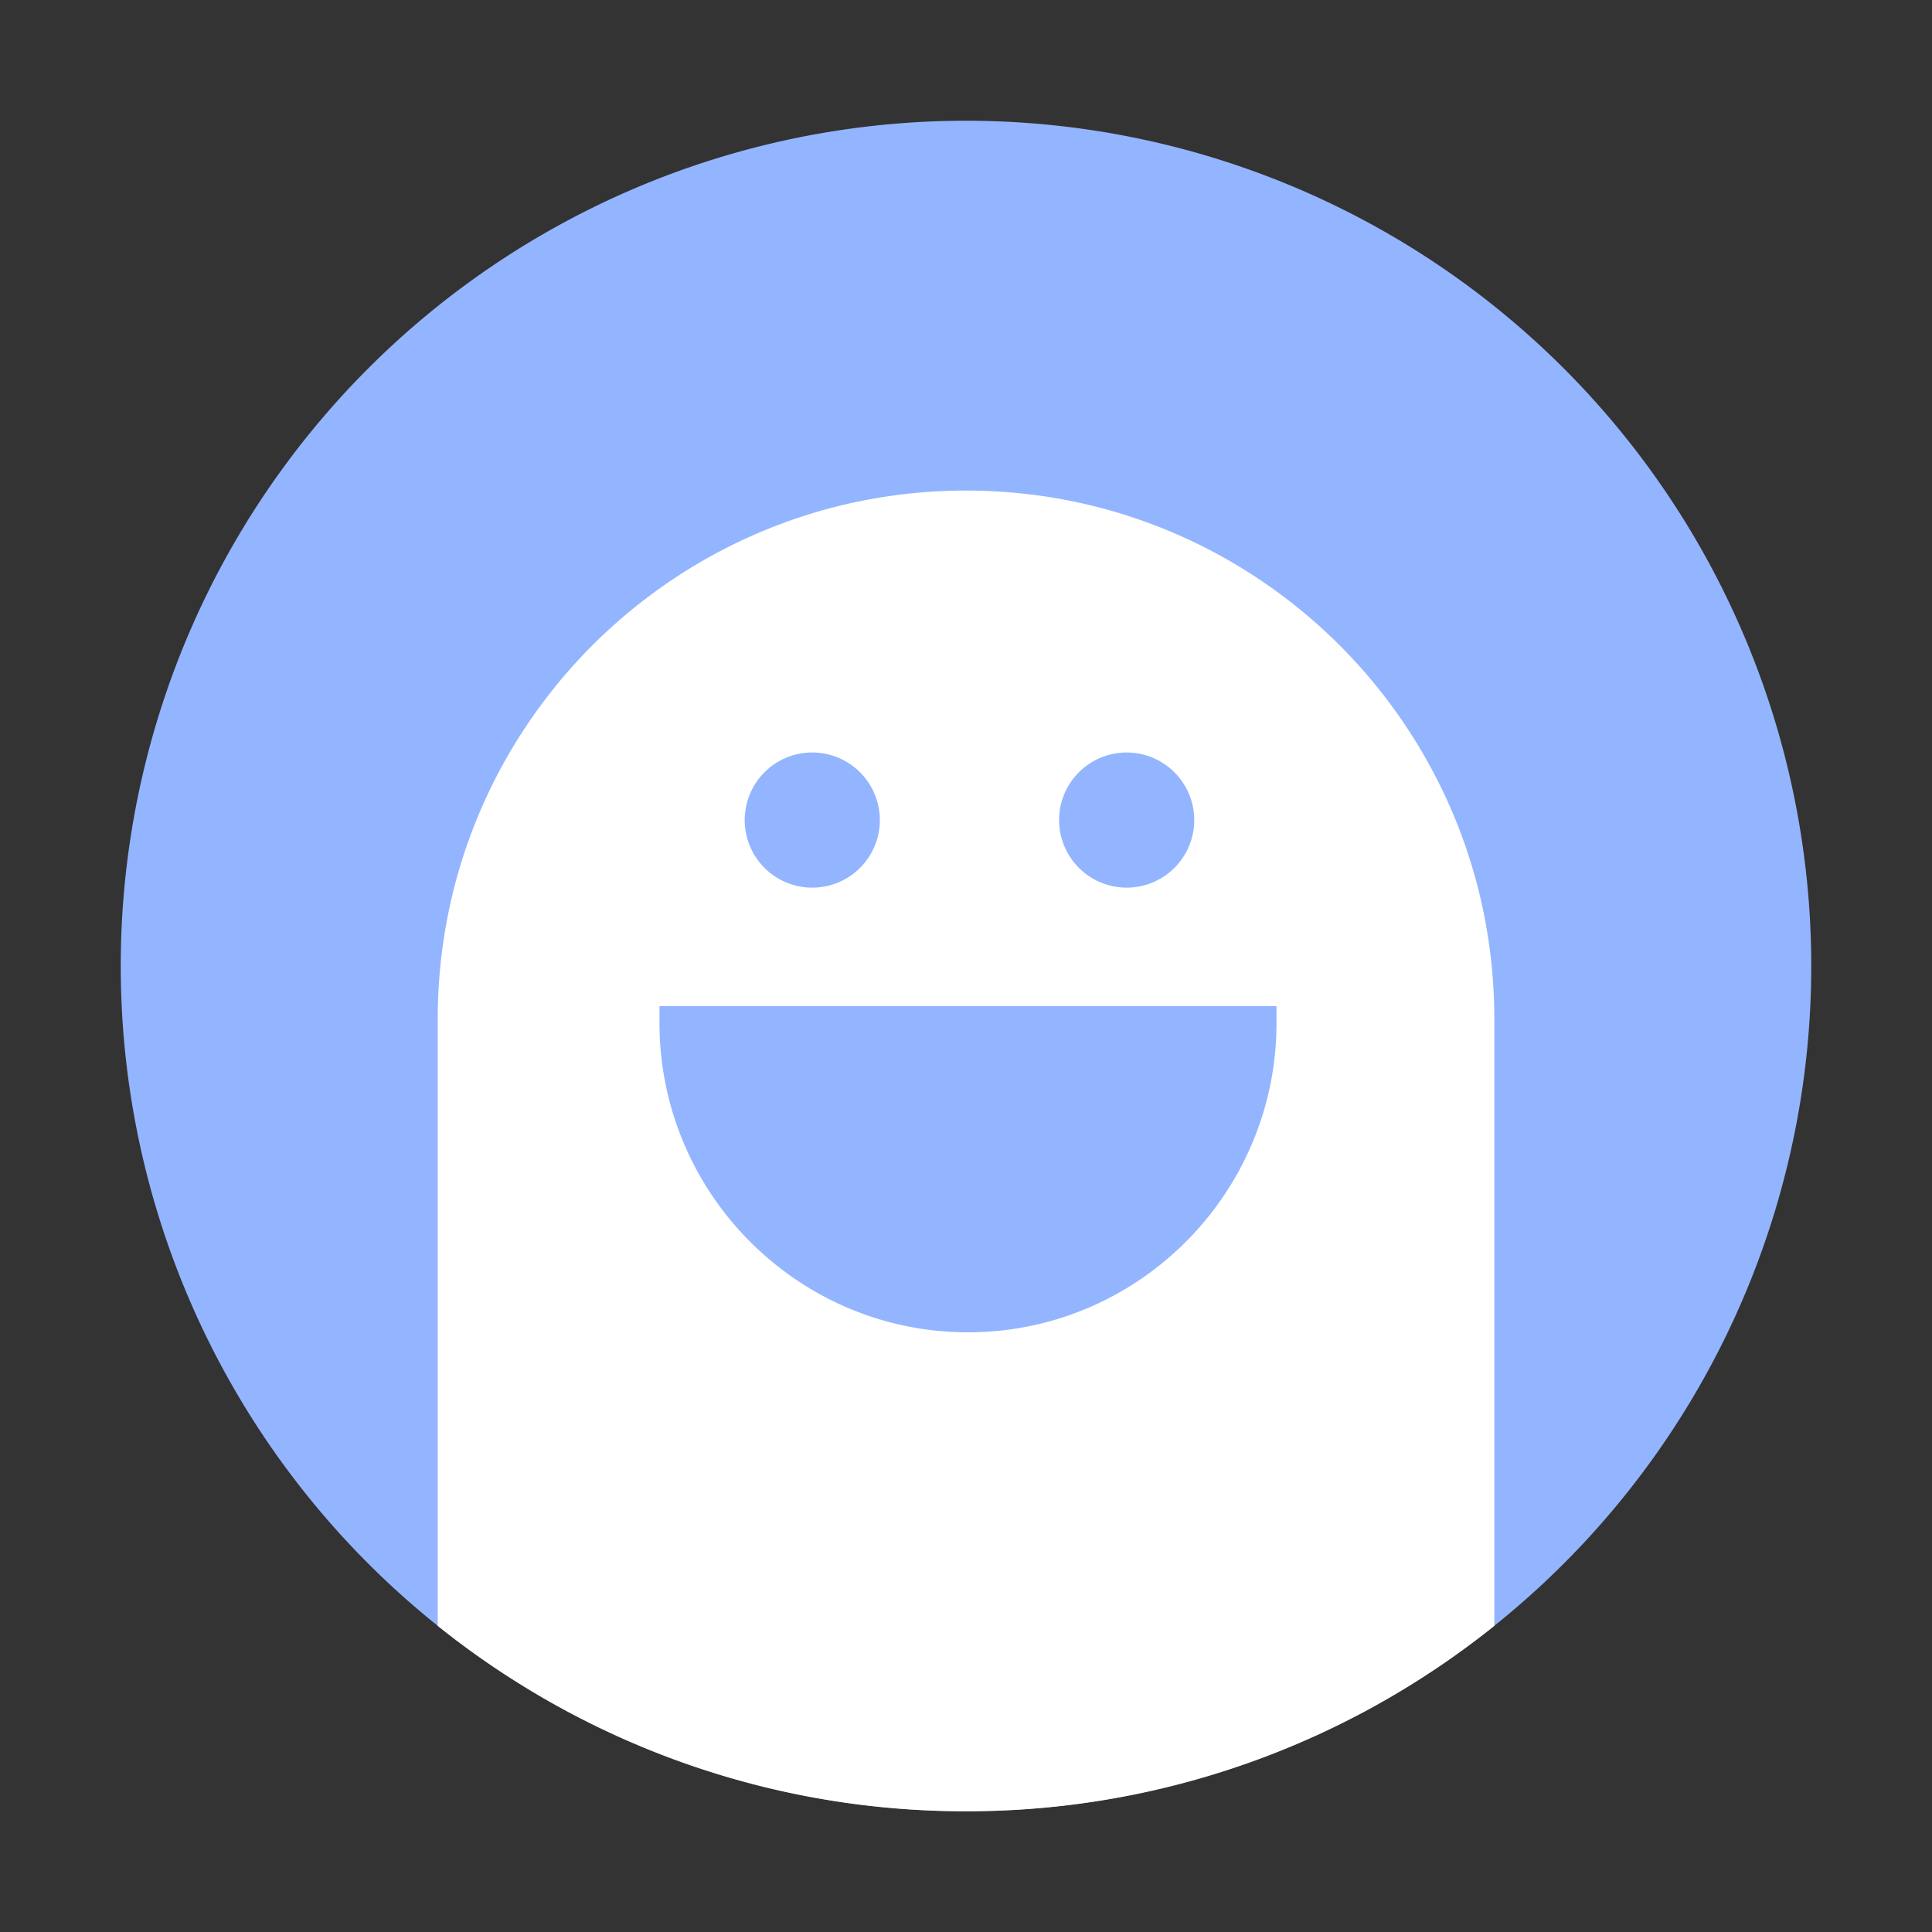 <?xml version="1.0" standalone="no"?><!DOCTYPE svg PUBLIC "-//W3C//DTD SVG 1.1//EN" "http://www.w3.org/Graphics/SVG/1.1/DTD/svg11.dtd"><svg t="1629450146212" class="icon" viewBox="0 0 1024 1024" version="1.1" xmlns="http://www.w3.org/2000/svg" p-id="20684" xmlns:xlink="http://www.w3.org/1999/xlink" width="64" height="64"><rect x="0" y="0" width="1024" height="1024" fill="#333333" stroke="none"/><defs><style type="text/css"></style></defs><path d="M512 511.997m-448 0a448 448 0 1 0 896 0 448 448 0 1 0-896 0Z" fill="#93B5FF" p-id="20685"></path><path d="M512.012 960.003a445.7 445.7 0 0 1-218.788-56.965 450.1 450.1 0 0 1-61.211-41.294V540.003a282.071 282.071 0 0 1 5.689-56.43 278.466 278.466 0 0 1 42.131-100.12A280.815 280.815 0 0 1 403.024 282.007a278.588 278.588 0 0 1 52.559-16.315 282.732 282.732 0 0 1 112.859 0 278.47 278.47 0 0 1 100.121 42.131 280.817 280.817 0 0 1 101.446 123.192 278.589 278.589 0 0 1 16.315 52.558 282.058 282.058 0 0 1 5.689 56.43v321.741a450.1 450.1 0 0 1-61.208 41.294 445.705 445.705 0 0 1-218.792 56.965zM349.54 533.288v8.824c0 90.454 73.356 164.043 163.522 164.043s163.522-73.589 163.522-164.043v-8.824z m247.62-134.453a35.819 35.819 0 1 0 35.819 35.82 35.861 35.861 0 0 0-35.82-35.819z m-166.637 0a35.819 35.819 0 1 0 35.818 35.82 35.861 35.861 0 0 0-35.817-35.819z" fill="#FFFFFF" p-id="20686"></path></svg>